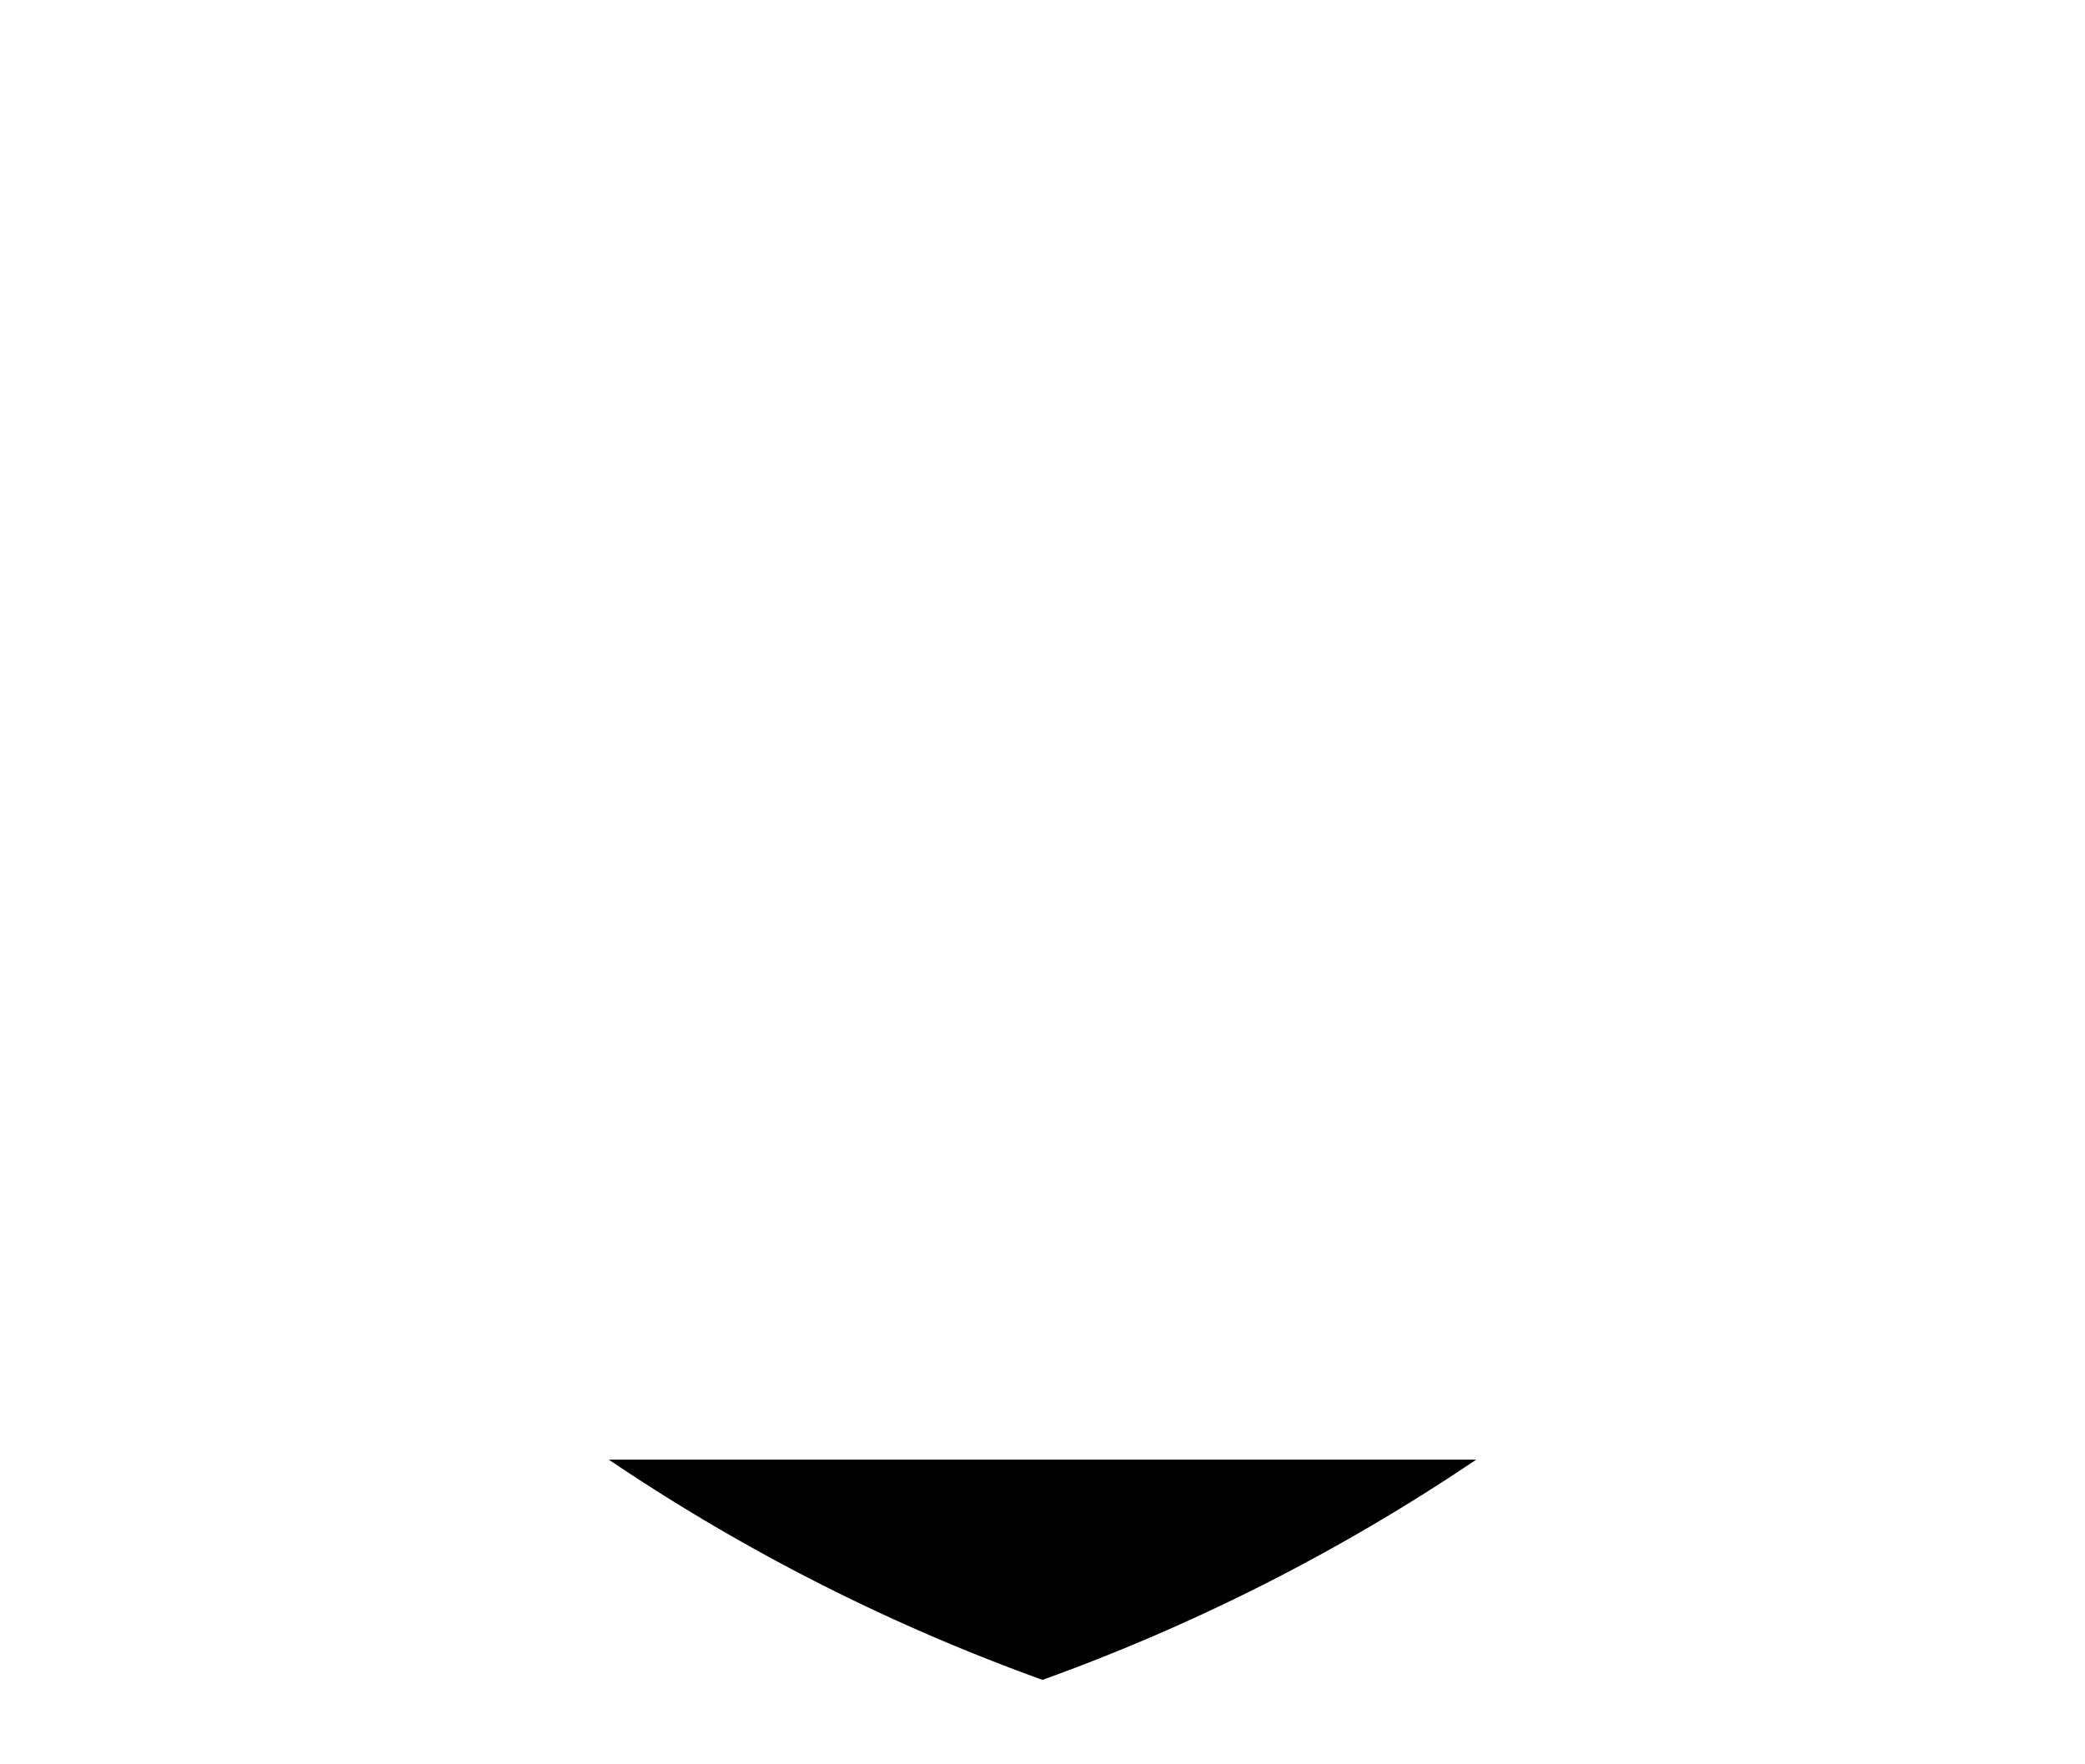 <svg xmlns="http://www.w3.org/2000/svg" viewBox="0 0 26 22"><path d="M18.8,2A5.206,5.206,0,0,1,24,7.2c0,8.036-8.666,11.813-11.003,12.684C10.651,19.017,2,15.271,2,7.2A5.206,5.206,0,0,1,7.2,2a5.141,5.141,0,0,1,4.186,2.134L13,6.34l1.614-2.206A5.141,5.141,0,0,1,18.8,2m0-2A7.171,7.171,0,0,0,13,2.953,7.191,7.191,0,0,0,0,7.2C0,18.083,13,22,13,22S26,18.083,26,7.2A7.2,7.2,0,0,0,18.8,0Z" transform="translate(0 0.001)" fill="none"/><path d="M13,20.946A24.511,24.511,0,0,0,18.408,18.2H7.592A24.497,24.497,0,0,0,13,20.946Z" transform="translate(0 0.001)"/></svg>